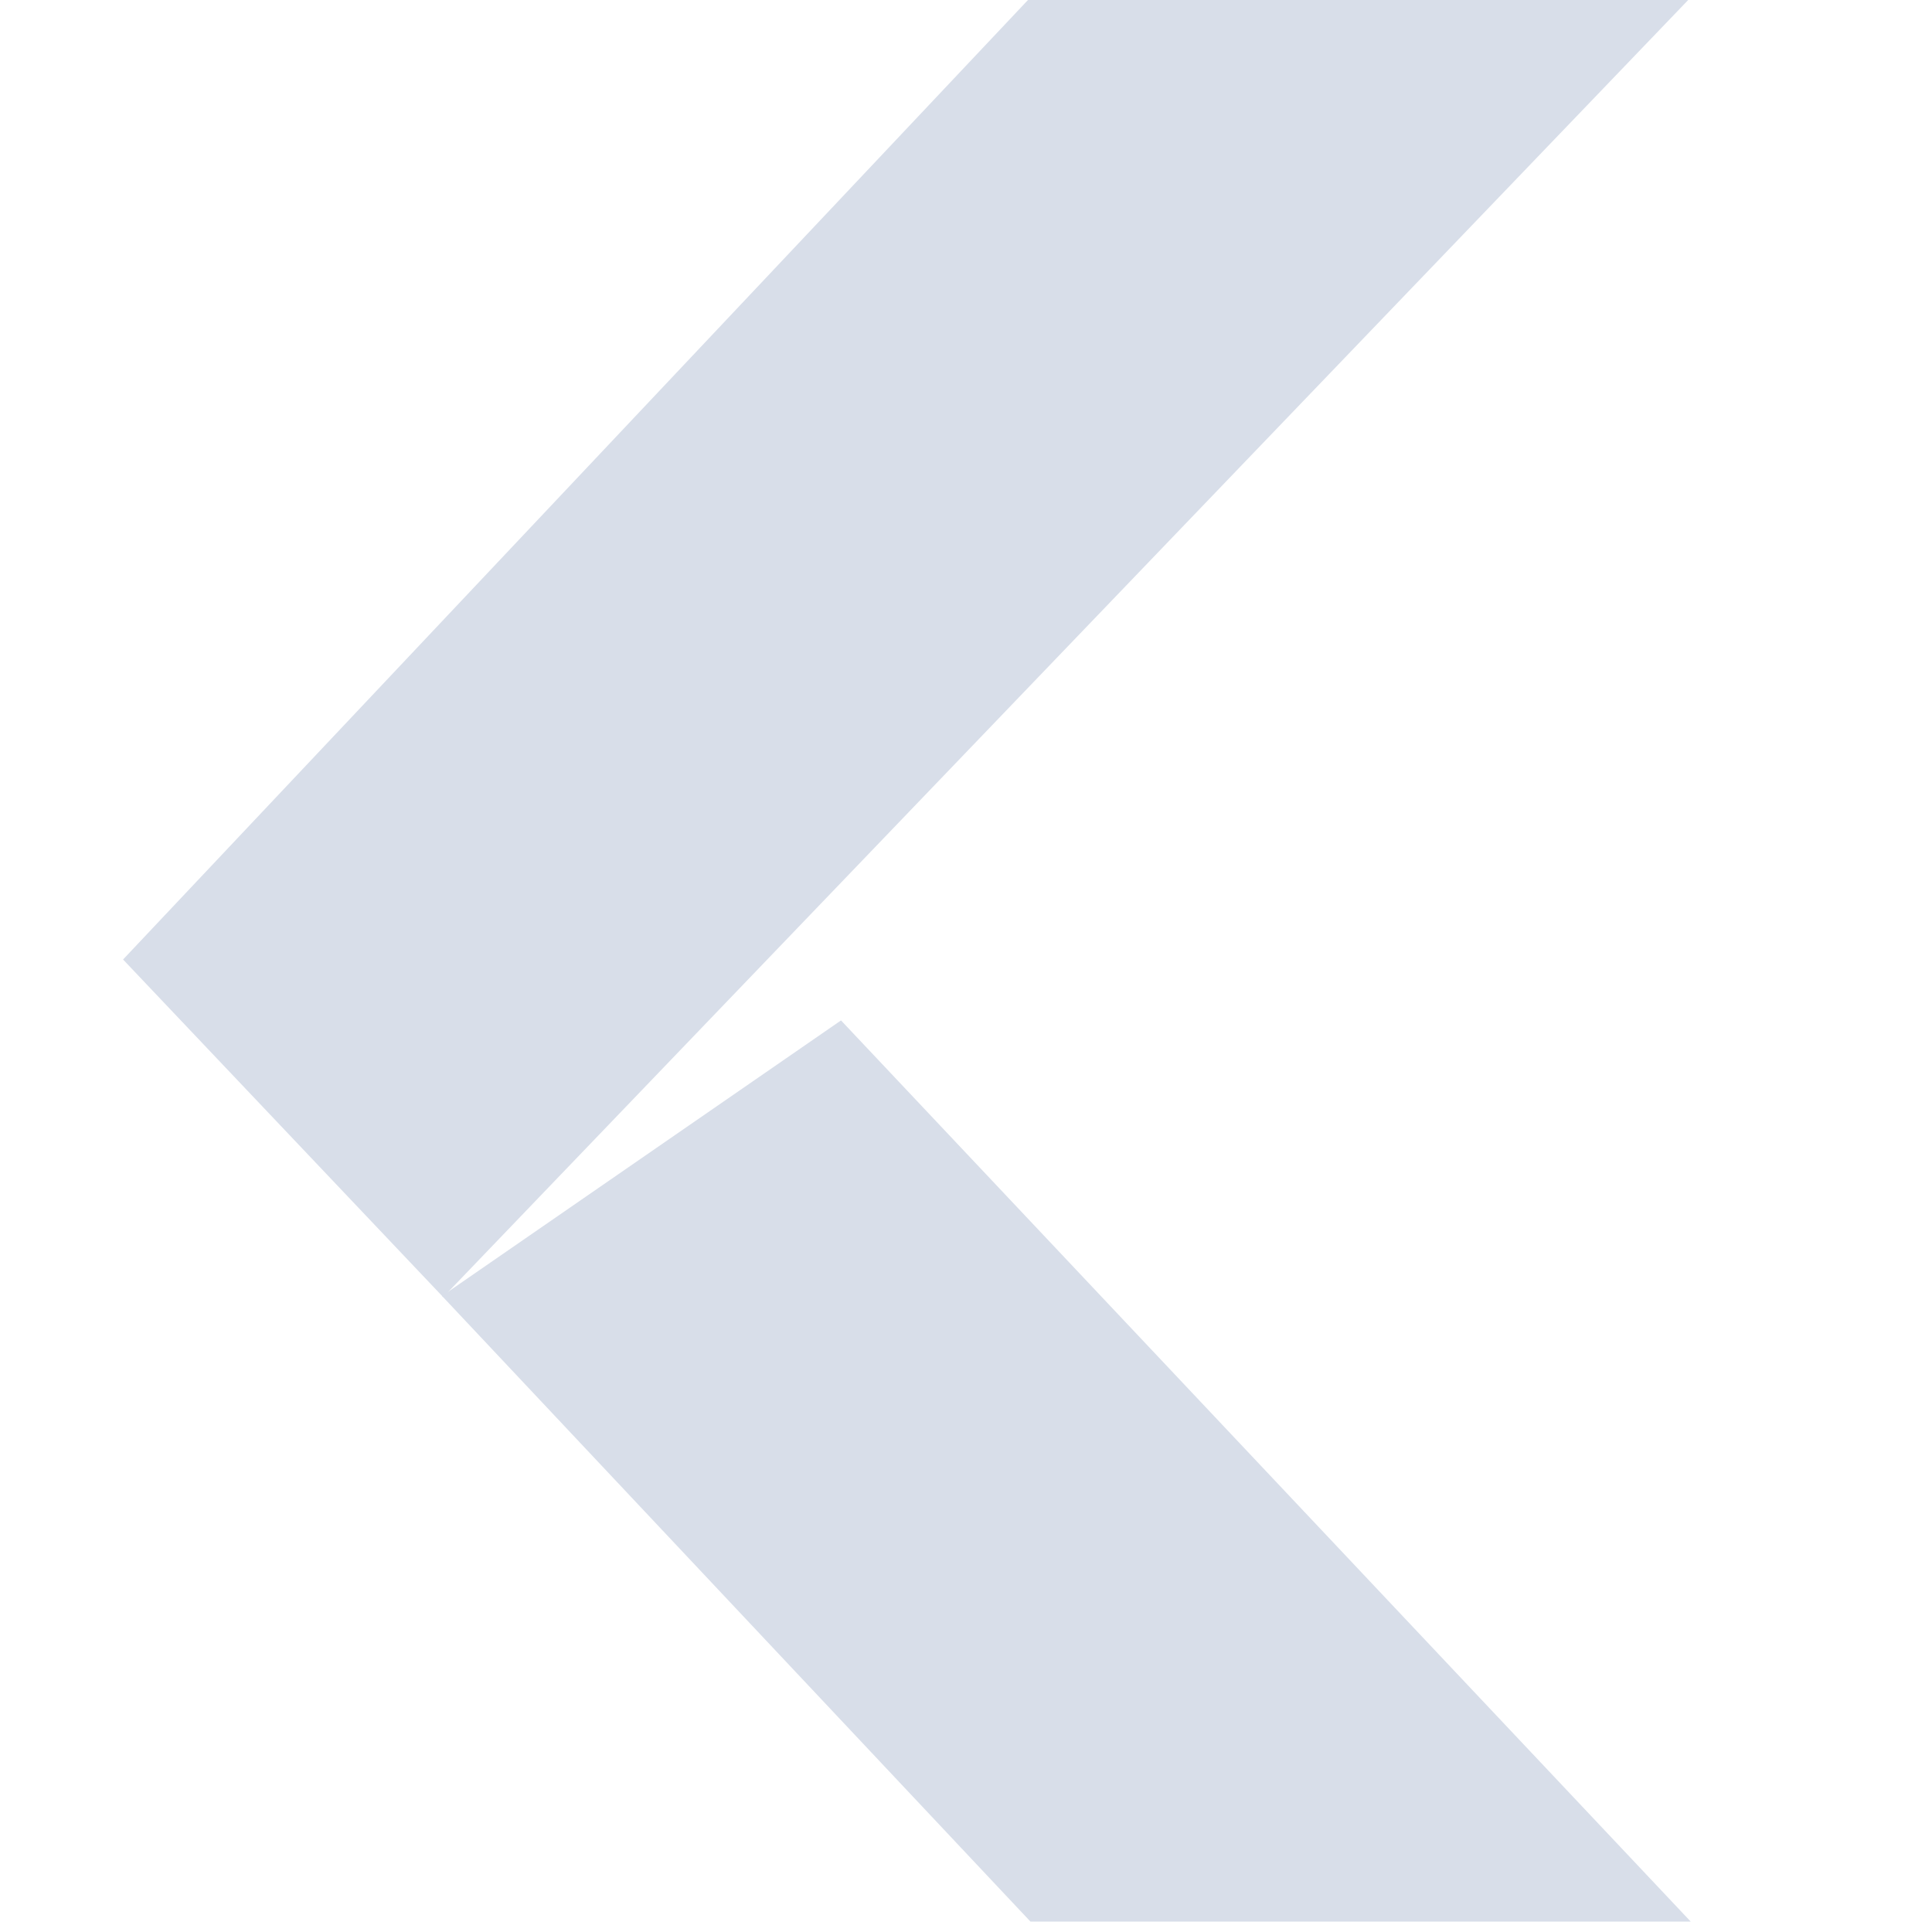 <svg viewBox="0 0 16 16" xmlns="http://www.w3.org/2000/svg">
 <g transform="matrix(.085 0 0 .083 16.15 -5.5)" enable-background="new" fill="#d8dee9">
  <path d="m-89.6 258h64.33l-82.79-89.92-38.872 27.494z"/>
  <path d="m-89.6 66h64.33l-121.55 129.69-31.19-33.688z"/>
 </g>
</svg>

